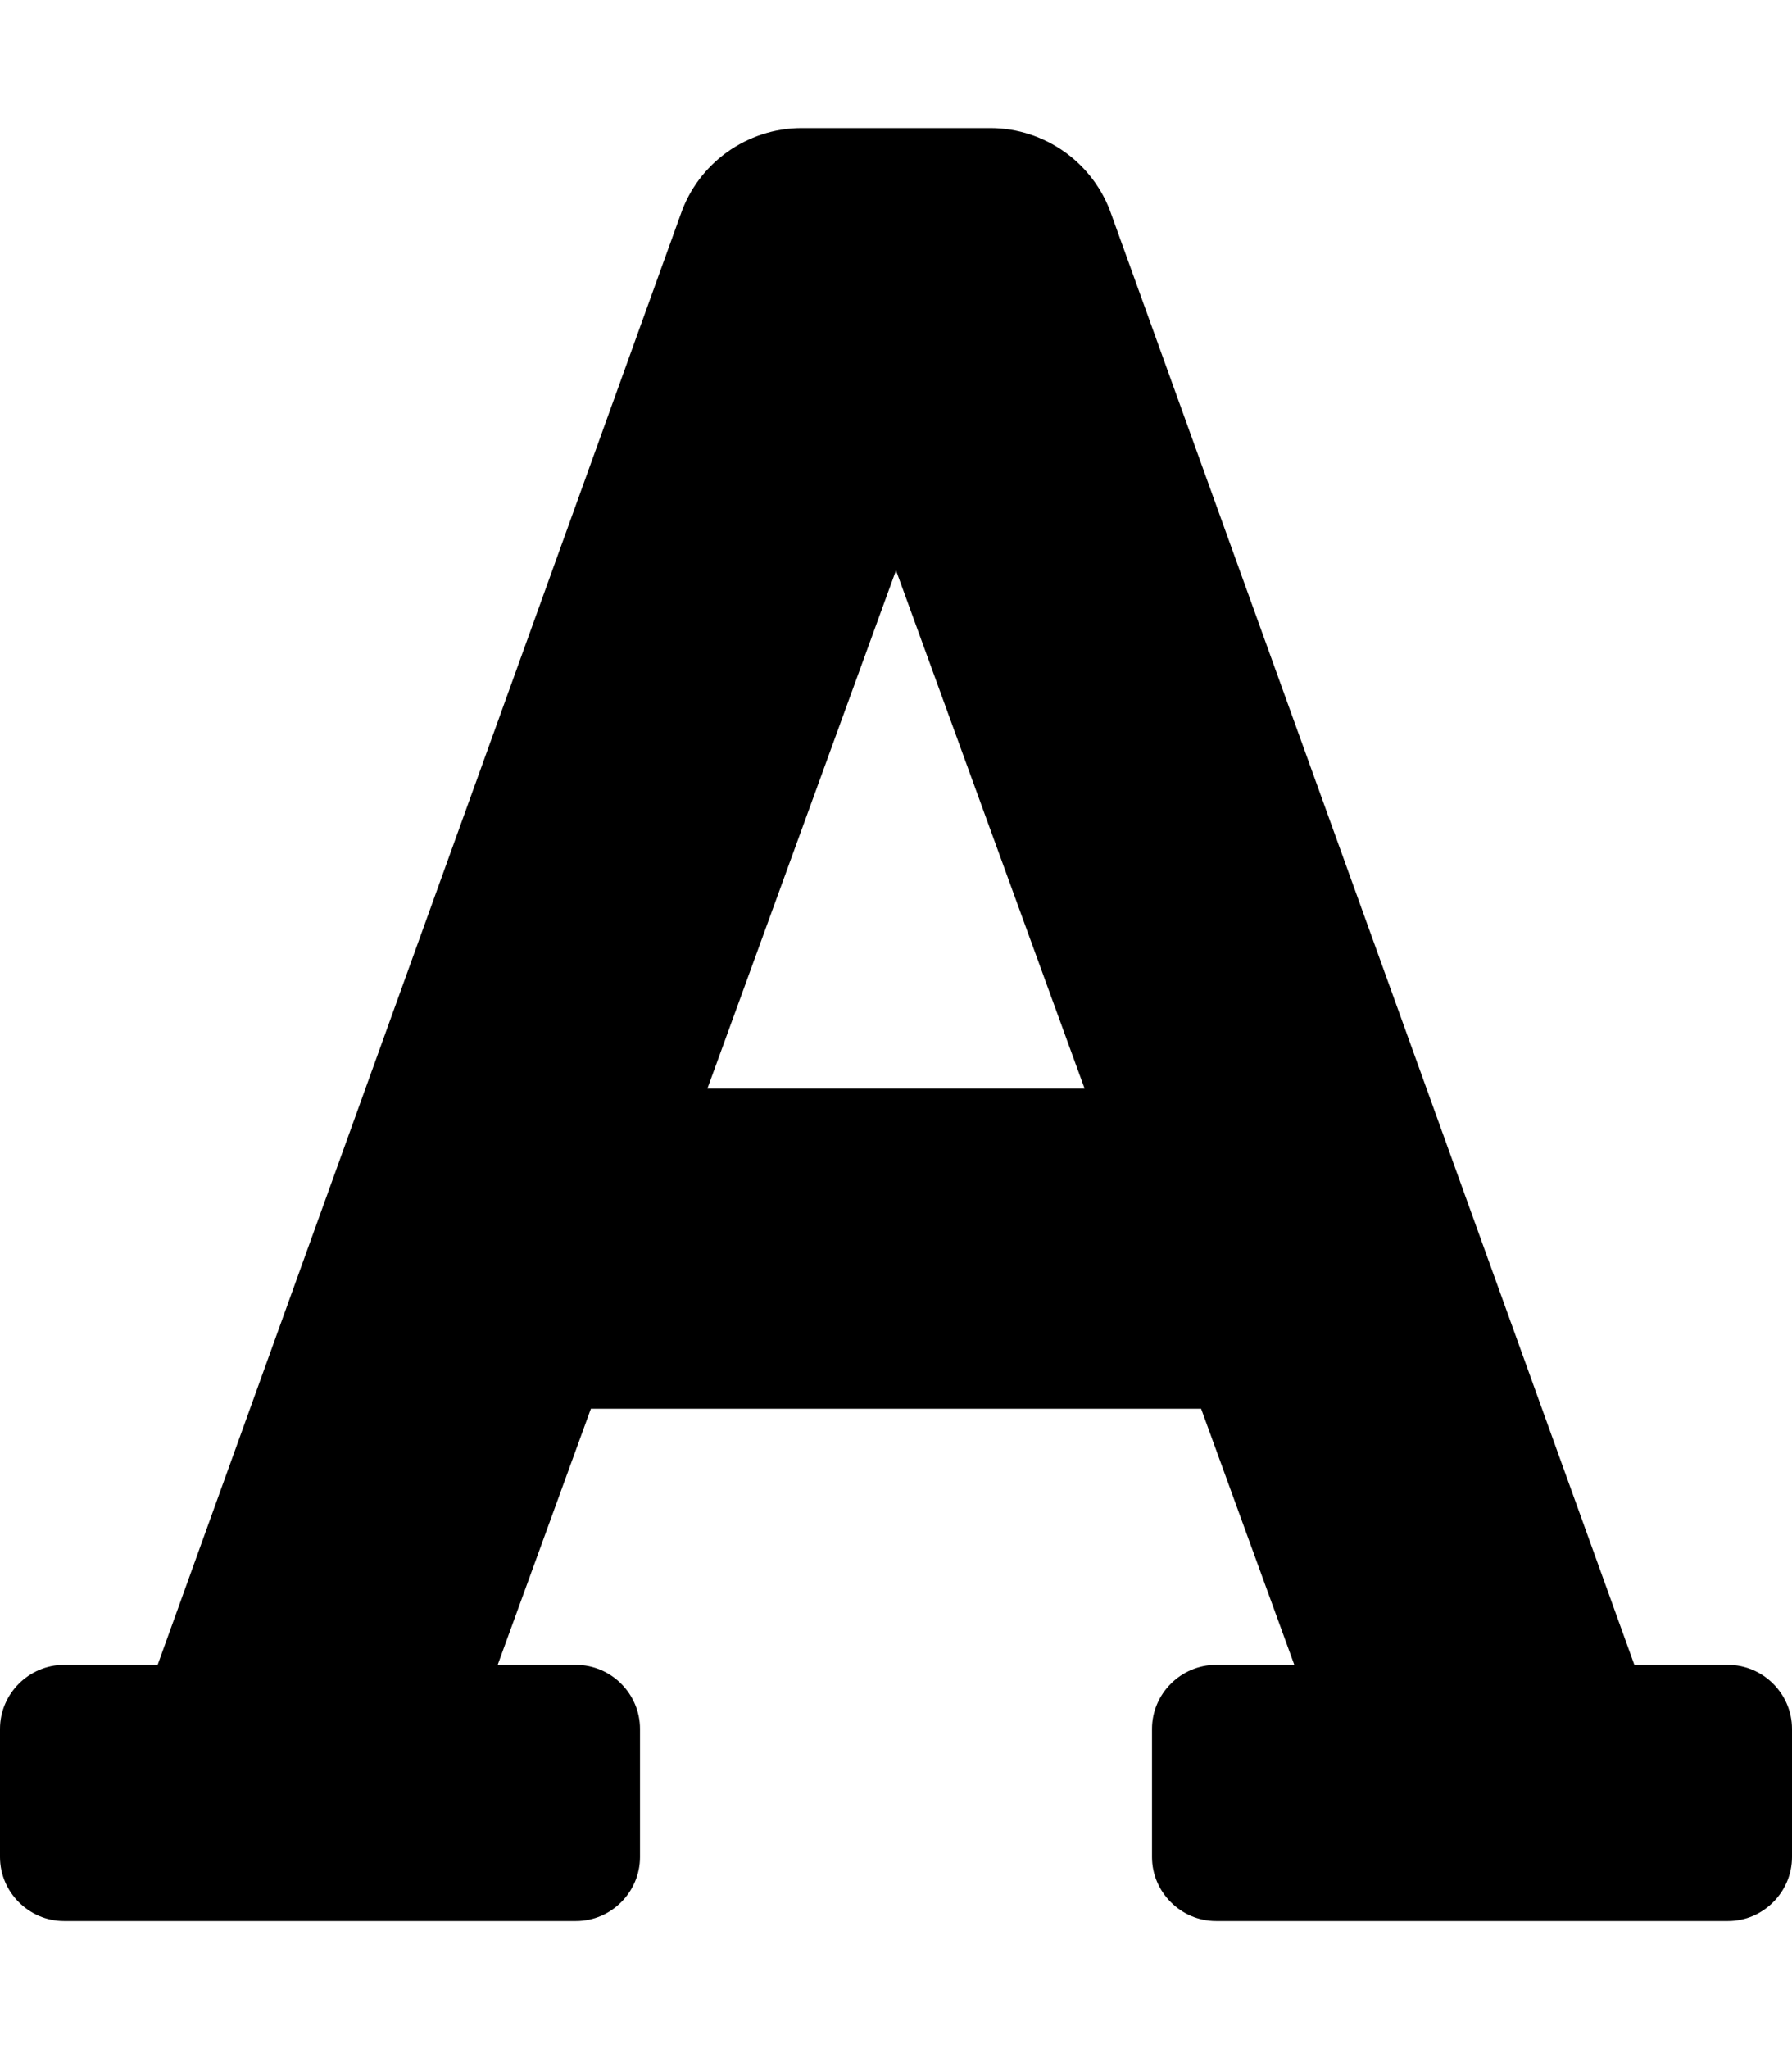 <?xml version="1.0" encoding="UTF-8" standalone="no"?>
<!DOCTYPE svg PUBLIC "-//W3C//DTD SVG 1.1//EN" "http://www.w3.org/Graphics/SVG/1.1/DTD/svg11.dtd">
<svg width="100%" height="100%" viewBox="0 0 448 512" version="1.1" xmlns="http://www.w3.org/2000/svg" xmlns:xlink="http://www.w3.org/1999/xlink" xml:space="preserve" xmlns:serif="http://www.serif.com/" style="fill-rule:evenodd;clip-rule:evenodd;stroke-linejoin:round;stroke-miterlimit:2;">
    <path d="M432,416L408.59,416L277.88,53.69C273.476,40.751 261.248,31.997 247.58,32L200.42,32C186.752,31.997 174.524,40.751 170.12,53.69L39.41,416L16,416C7.223,416 -0,423.223 0,432L0,464C0,472.777 7.223,480 16,480L144,480C152.777,480 160,472.777 160,464L160,432C160,423.223 152.777,416 144,416L124.42,416L147.72,352L300.28,352L323.58,416L304,416C295.223,416 288,423.223 288,432L288,464C288,472.777 295.223,480 304,480L432,480C440.777,480 448,472.777 448,464L448,432C448,423.223 440.777,416 432,416ZM176.85,272L224,142.51L271.15,272L176.85,272Z" style="fill-rule:nonzero;"/>
</svg>
